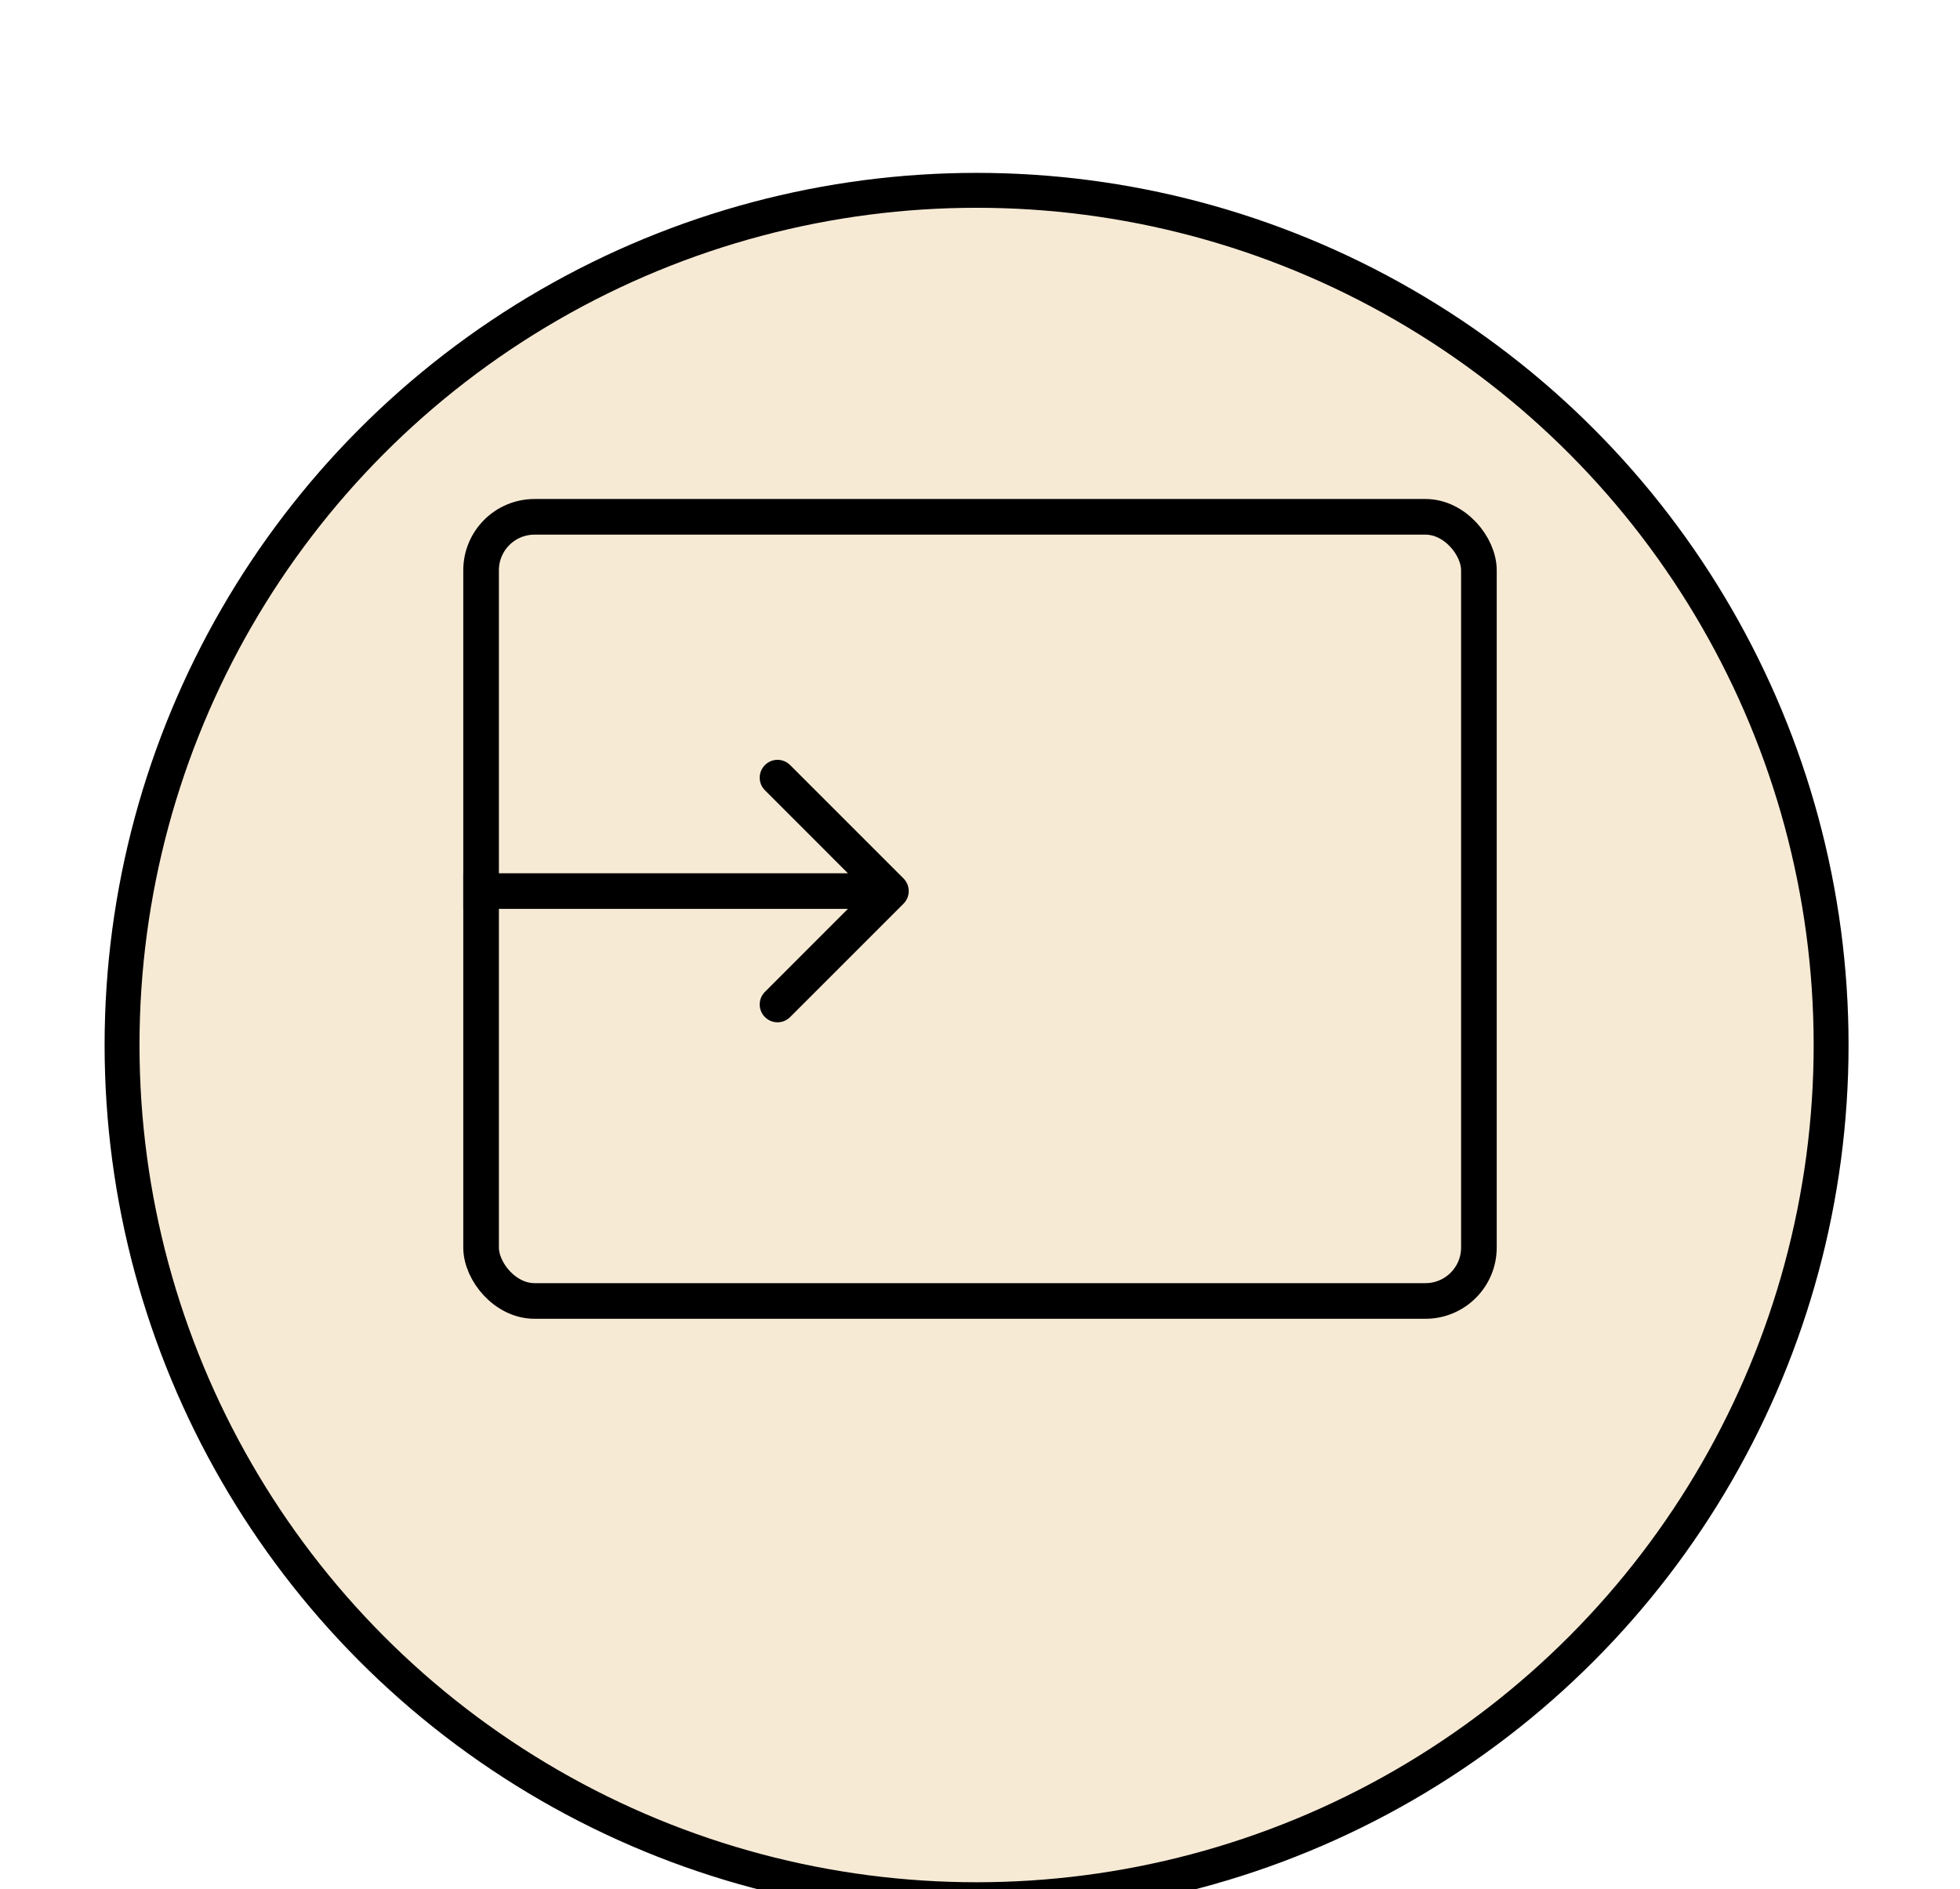 <svg width="55" height="53" viewBox="0 0 55 53" fill="none" xmlns="http://www.w3.org/2000/svg">
<g filter="url(#filter0_d_2_1117)">
<circle cx="27.404" cy="25.404" r="24.468" fill="#F7EAD5"/>
<circle cx="27.404" cy="25.404" r="23.979" stroke="black" stroke-width="0.979"/>
</g>
<rect x="13.5" y="14.5" width="28" height="22" rx="1.5" stroke="black"/>
<path d="M25.354 25.354C25.549 25.158 25.549 24.842 25.354 24.646L22.172 21.465C21.976 21.269 21.66 21.269 21.465 21.465C21.269 21.66 21.269 21.976 21.465 22.172L24.293 25L21.465 27.828C21.269 28.024 21.269 28.34 21.465 28.535C21.66 28.731 21.976 28.731 22.172 28.535L25.354 25.354ZM13 25.5H25V24.5H13V25.5Z" fill="black"/>
<defs>
<filter id="filter0_d_2_1117" x="-0.979" y="0.936" width="56.766" height="56.766" filterUnits="userSpaceOnUse" color-interpolation-filters="sRGB">
<feFlood flood-opacity="0" result="BackgroundImageFix"/>
<feColorMatrix in="SourceAlpha" type="matrix" values="0 0 0 0 0 0 0 0 0 0 0 0 0 0 0 0 0 0 127 0" result="hardAlpha"/>
<feOffset dy="3.915"/>
<feGaussianBlur stdDeviation="1.957"/>
<feComposite in2="hardAlpha" operator="out"/>
<feColorMatrix type="matrix" values="0 0 0 0 0 0 0 0 0 0 0 0 0 0 0 0 0 0 0.25 0"/>
<feBlend mode="normal" in2="BackgroundImageFix" result="effect1_dropShadow_2_1117"/>
<feBlend mode="normal" in="SourceGraphic" in2="effect1_dropShadow_2_1117" result="shape"/>
</filter>
</defs>
</svg>
